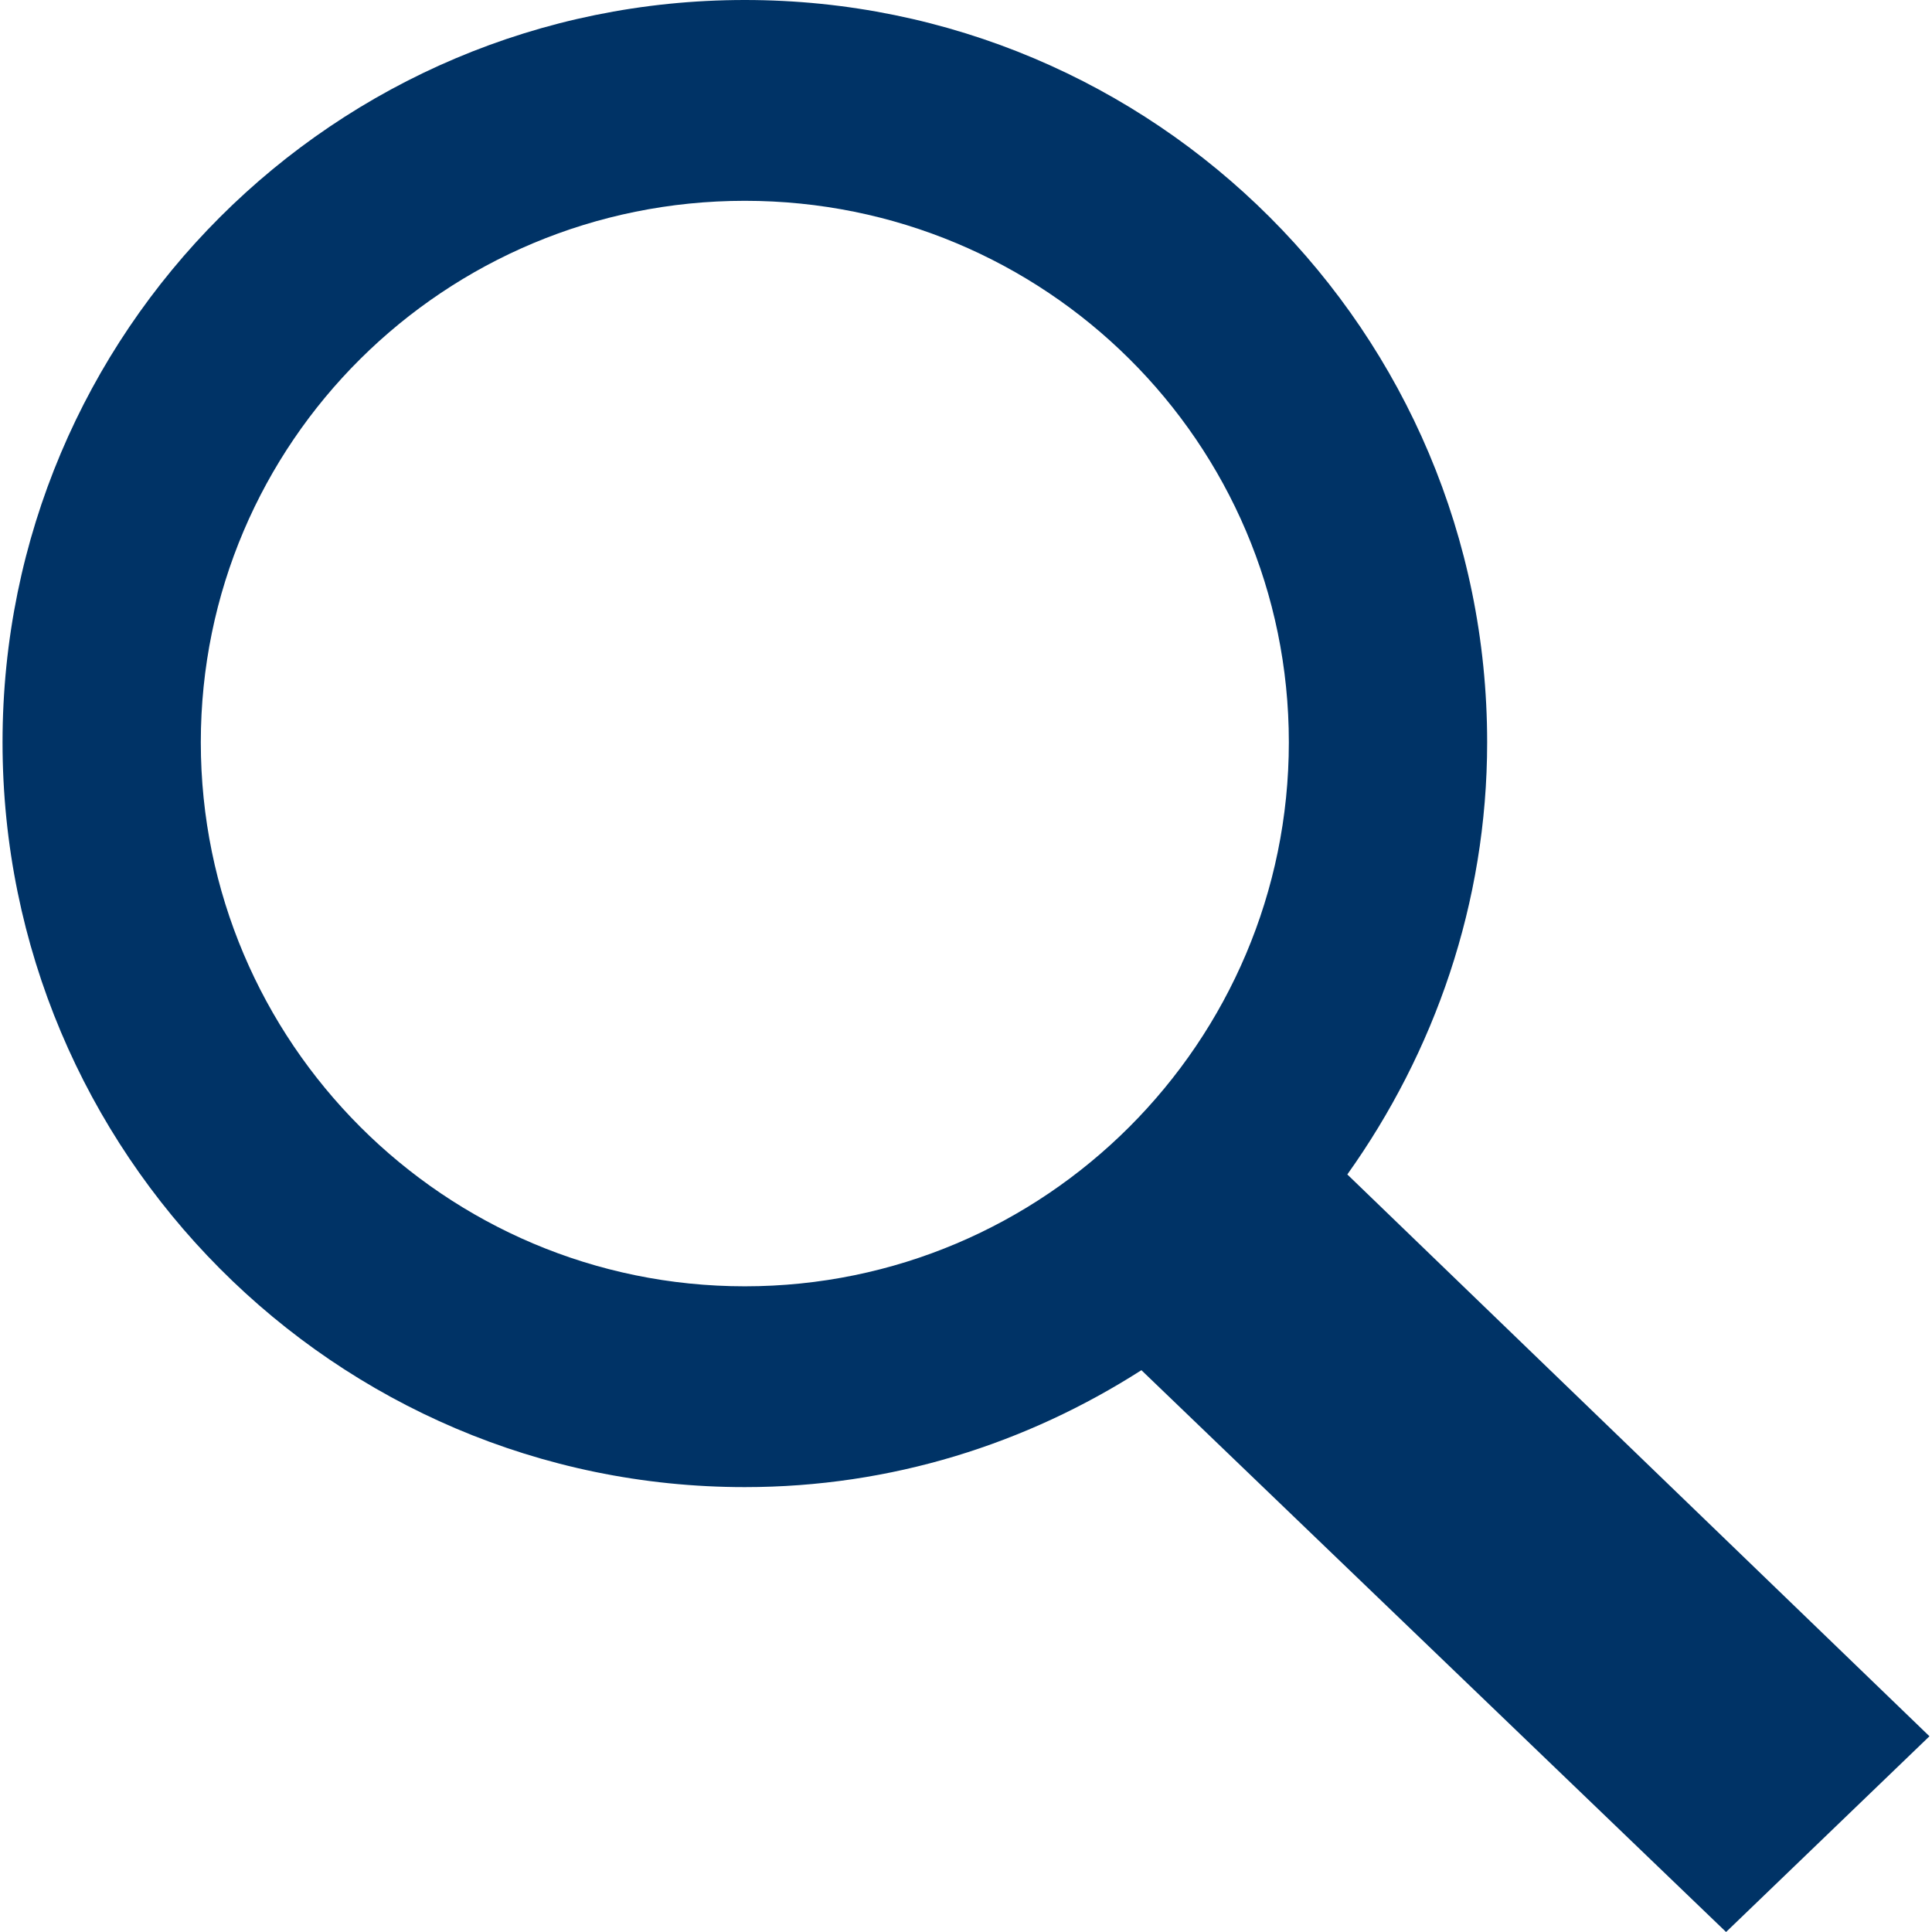 <?xml version="1.0" encoding="UTF-8" standalone="no"?>
<!-- Generator: Adobe Illustrator 15.0.0, SVG Export Plug-In . SVG Version: 6.00 Build 0)  -->

<svg
   xmlns:dc="http://purl.org/dc/elements/1.1/"
   xmlns:cc="http://creativecommons.org/ns#"
   xmlns:rdf="http://www.w3.org/1999/02/22-rdf-syntax-ns#"
   xmlns:svg="http://www.w3.org/2000/svg"
   xmlns="http://www.w3.org/2000/svg"
   xmlns:sodipodi="http://sodipodi.sourceforge.net/DTD/sodipodi-0.dtd"
   xmlns:inkscape="http://www.inkscape.org/namespaces/inkscape"
   version="1.1"
   id="Layer_1"
   x="0px"
   y="0px"
   width="48px"
   height="48px"
   viewBox="0 0 48 48"
   enable-background="new 0 0 48 48"
   xml:space="preserve"
   inkscape:version="0.48.2 r9819"
   sodipodi:docname="thumb_down.svg"><defs
   id="defs3801" /><sodipodi:namedview
   pagecolor="#ffffff"
   bordercolor="#666666"
   borderopacity="1"
   objecttolerance="10"
   gridtolerance="10"
   guidetolerance="10"
   inkscape:pageopacity="0"
   inkscape:pageshadow="2"
   inkscape:window-width="1021"
   inkscape:window-height="993"
   id="namedview3799"
   showgrid="false"
   inkscape:zoom="4.9166667"
   inkscape:cx="12.326974"
   inkscape:cy="24"
   inkscape:window-x="22"
   inkscape:window-y="-1"
   inkscape:window-maximized="0"
   inkscape:current-layer="Layer_1" />

<path
   inkscape:connector-curvature="0"
   id="path2993"
   d="m 18.505,2.01e-5 c -10.194,0 -18.442,8.248 -18.442,18.442 0,10.194 8.249,18.505 18.442,18.505 3.641,0 6.995,-1.077 9.853,-2.905 l 14.526,13.958 5.053,-4.863 -14.463,-13.958 c 2.161,-3.033 3.474,-6.735 3.474,-10.737 0,-10.194 -8.248,-18.442 -18.442,-18.442 z m 0,4.989 c 7.457,0 13.516,5.995 13.516,13.453 0,7.457 -6.059,13.516 -13.516,13.516 -7.457,0 -13.516,-6.059 -13.516,-13.516 0,-7.457 6.059,-13.453 13.516,-13.453 z"
   style="fill:#003366;fill-opacity:1;fill-rule:nonzero;stroke:none;display:inline" /></svg>